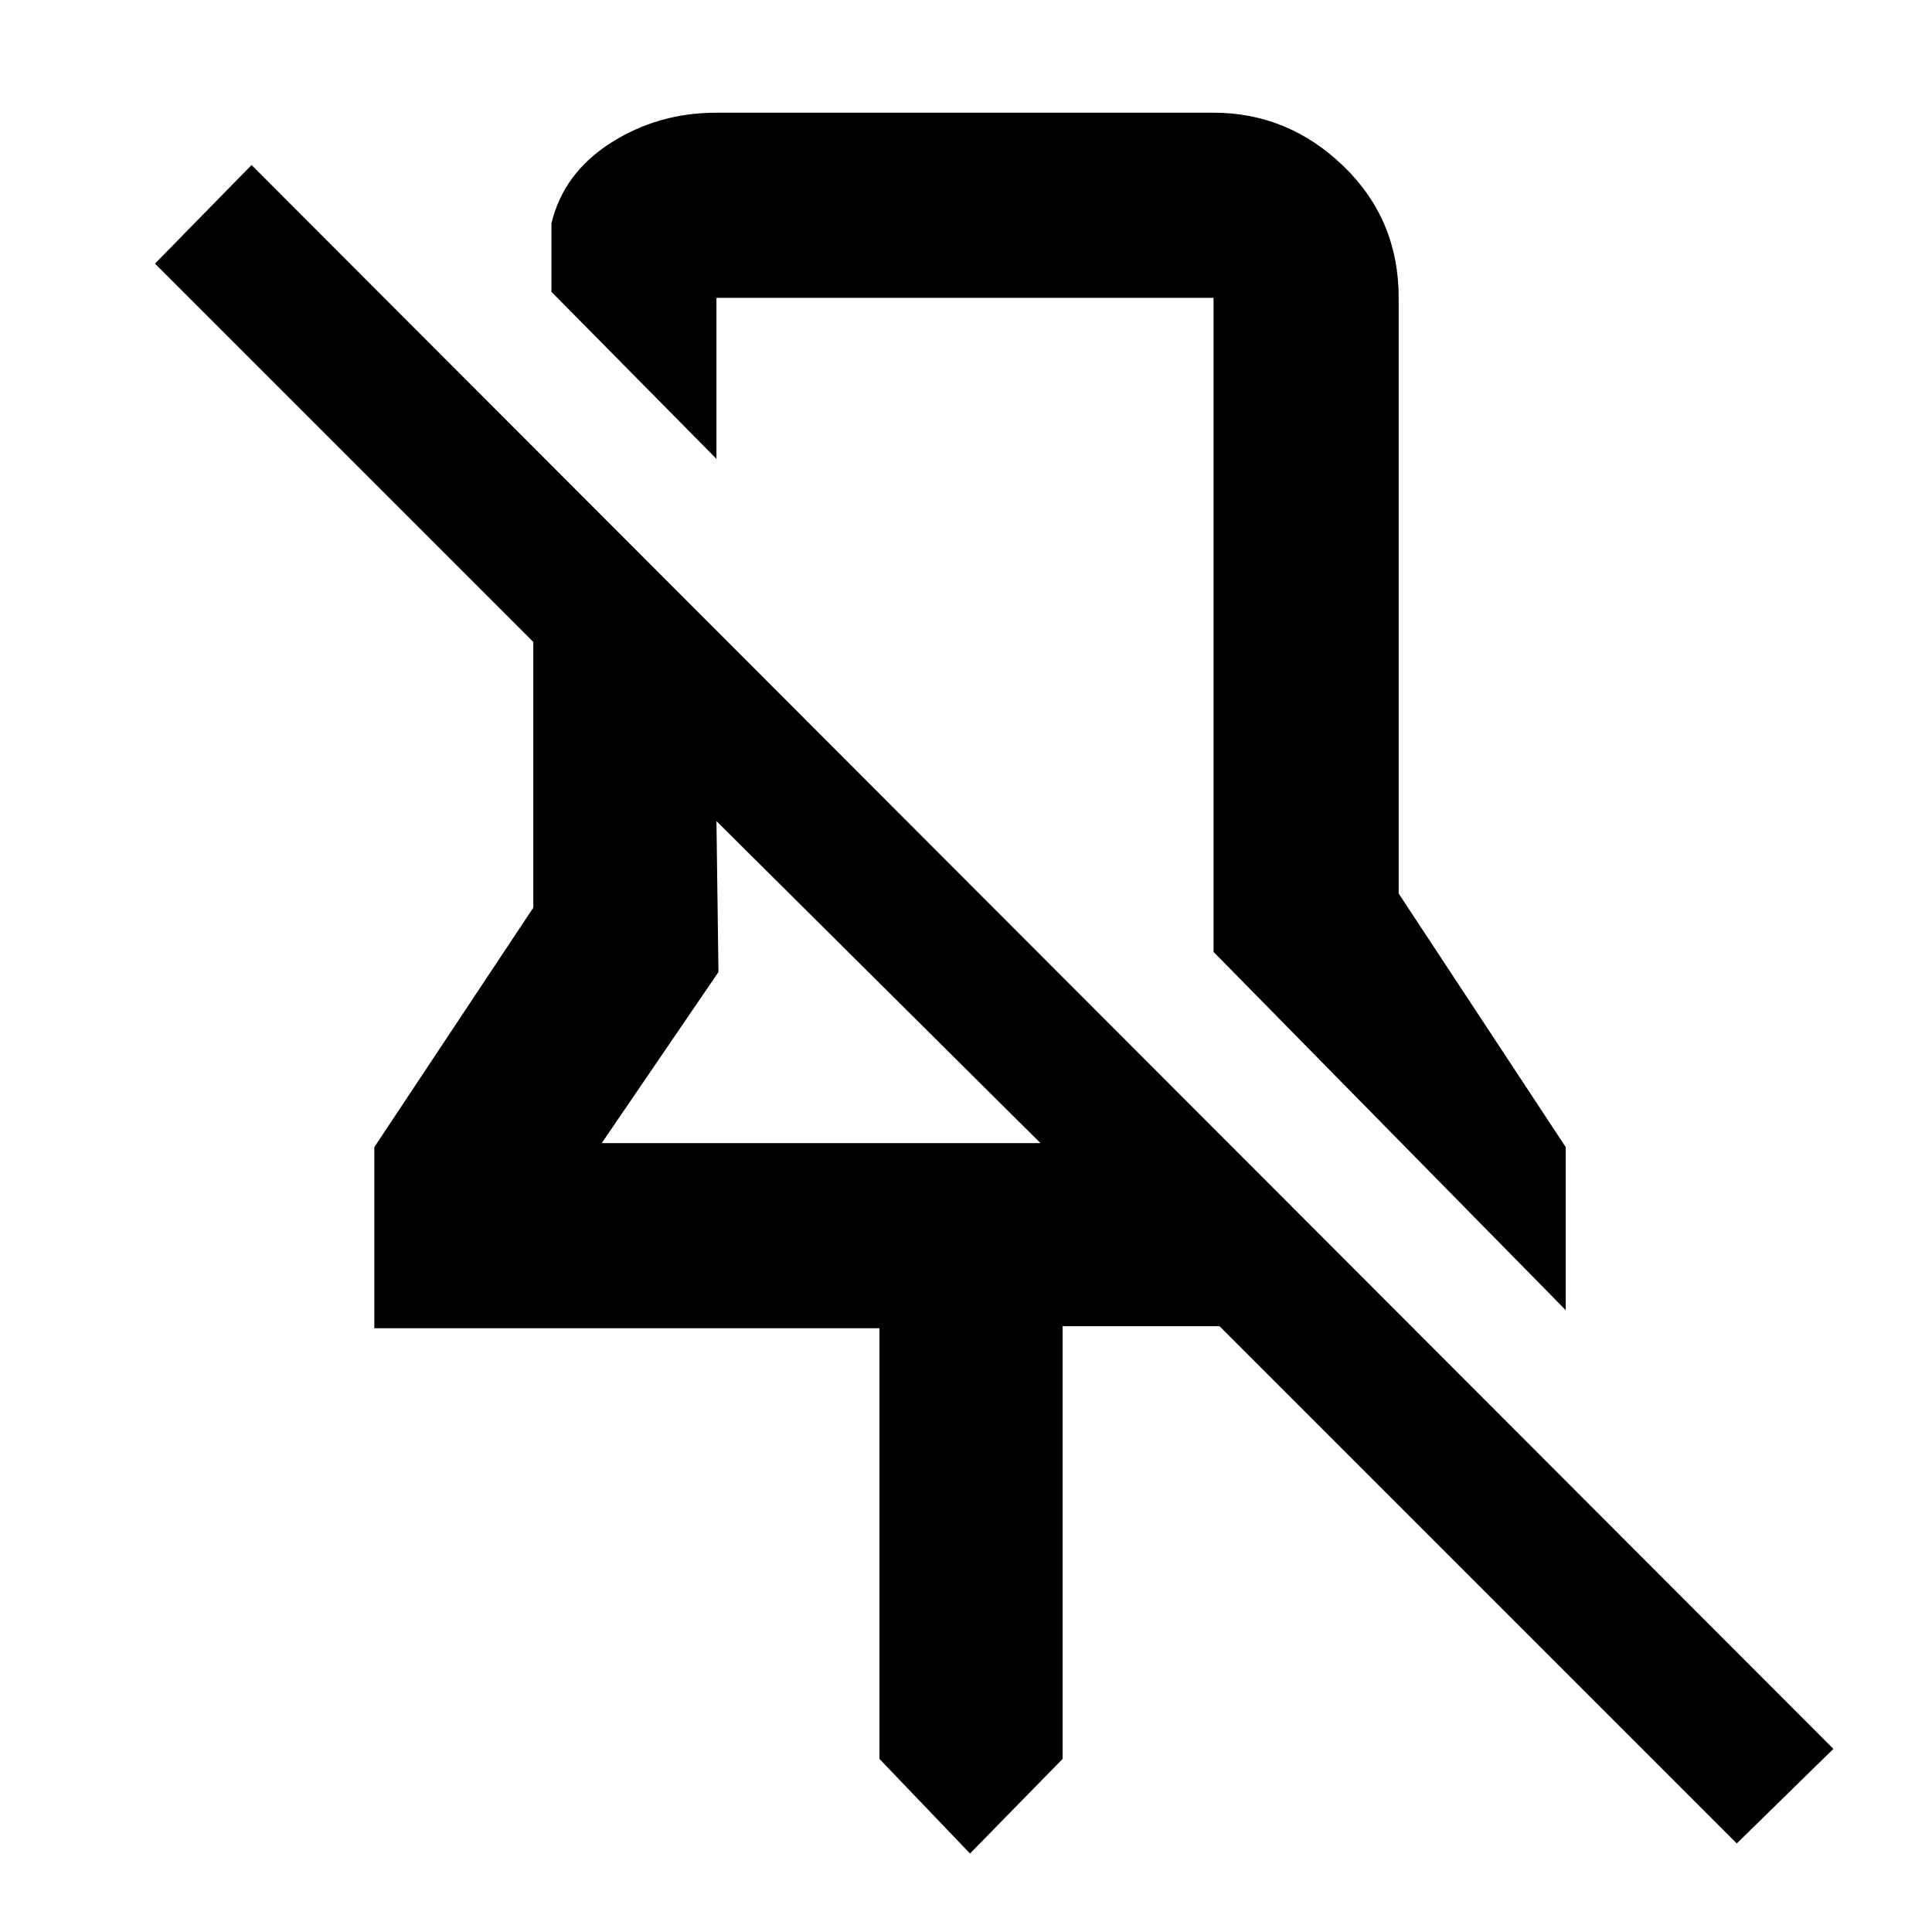 <svg xmlns="http://www.w3.org/2000/svg" height="48" width="48"><path d="M38.9 32.55 30.15 23.65V7.4Q30.15 7.4 30.15 7.4Q30.15 7.4 30.15 7.4H17.8Q17.8 7.4 17.8 7.4Q17.8 7.4 17.8 7.4V11.4L13.7 7.25V5.55Q14 4.3 15.175 3.55Q16.35 2.8 17.8 2.8H30.15Q32 2.8 33.375 4.125Q34.75 5.45 34.75 7.4V22.2L38.9 28.5ZM43.15 45.8 30.3 32.95H26.4V43.7L24.1 46.05L21.85 43.7V33H9.3V28.5L13.25 22.55V15.95L3.85 6.55L6.25 4.1L45.55 43.45ZM14.95 28.4H25.85L17.8 20.4L17.85 24.15ZM24 17.5Q24 17.5 24 17.5Q24 17.5 24 17.5Q24 17.5 24 17.5Q24 17.5 24 17.5ZM21.75 24.4Z"/></svg>
